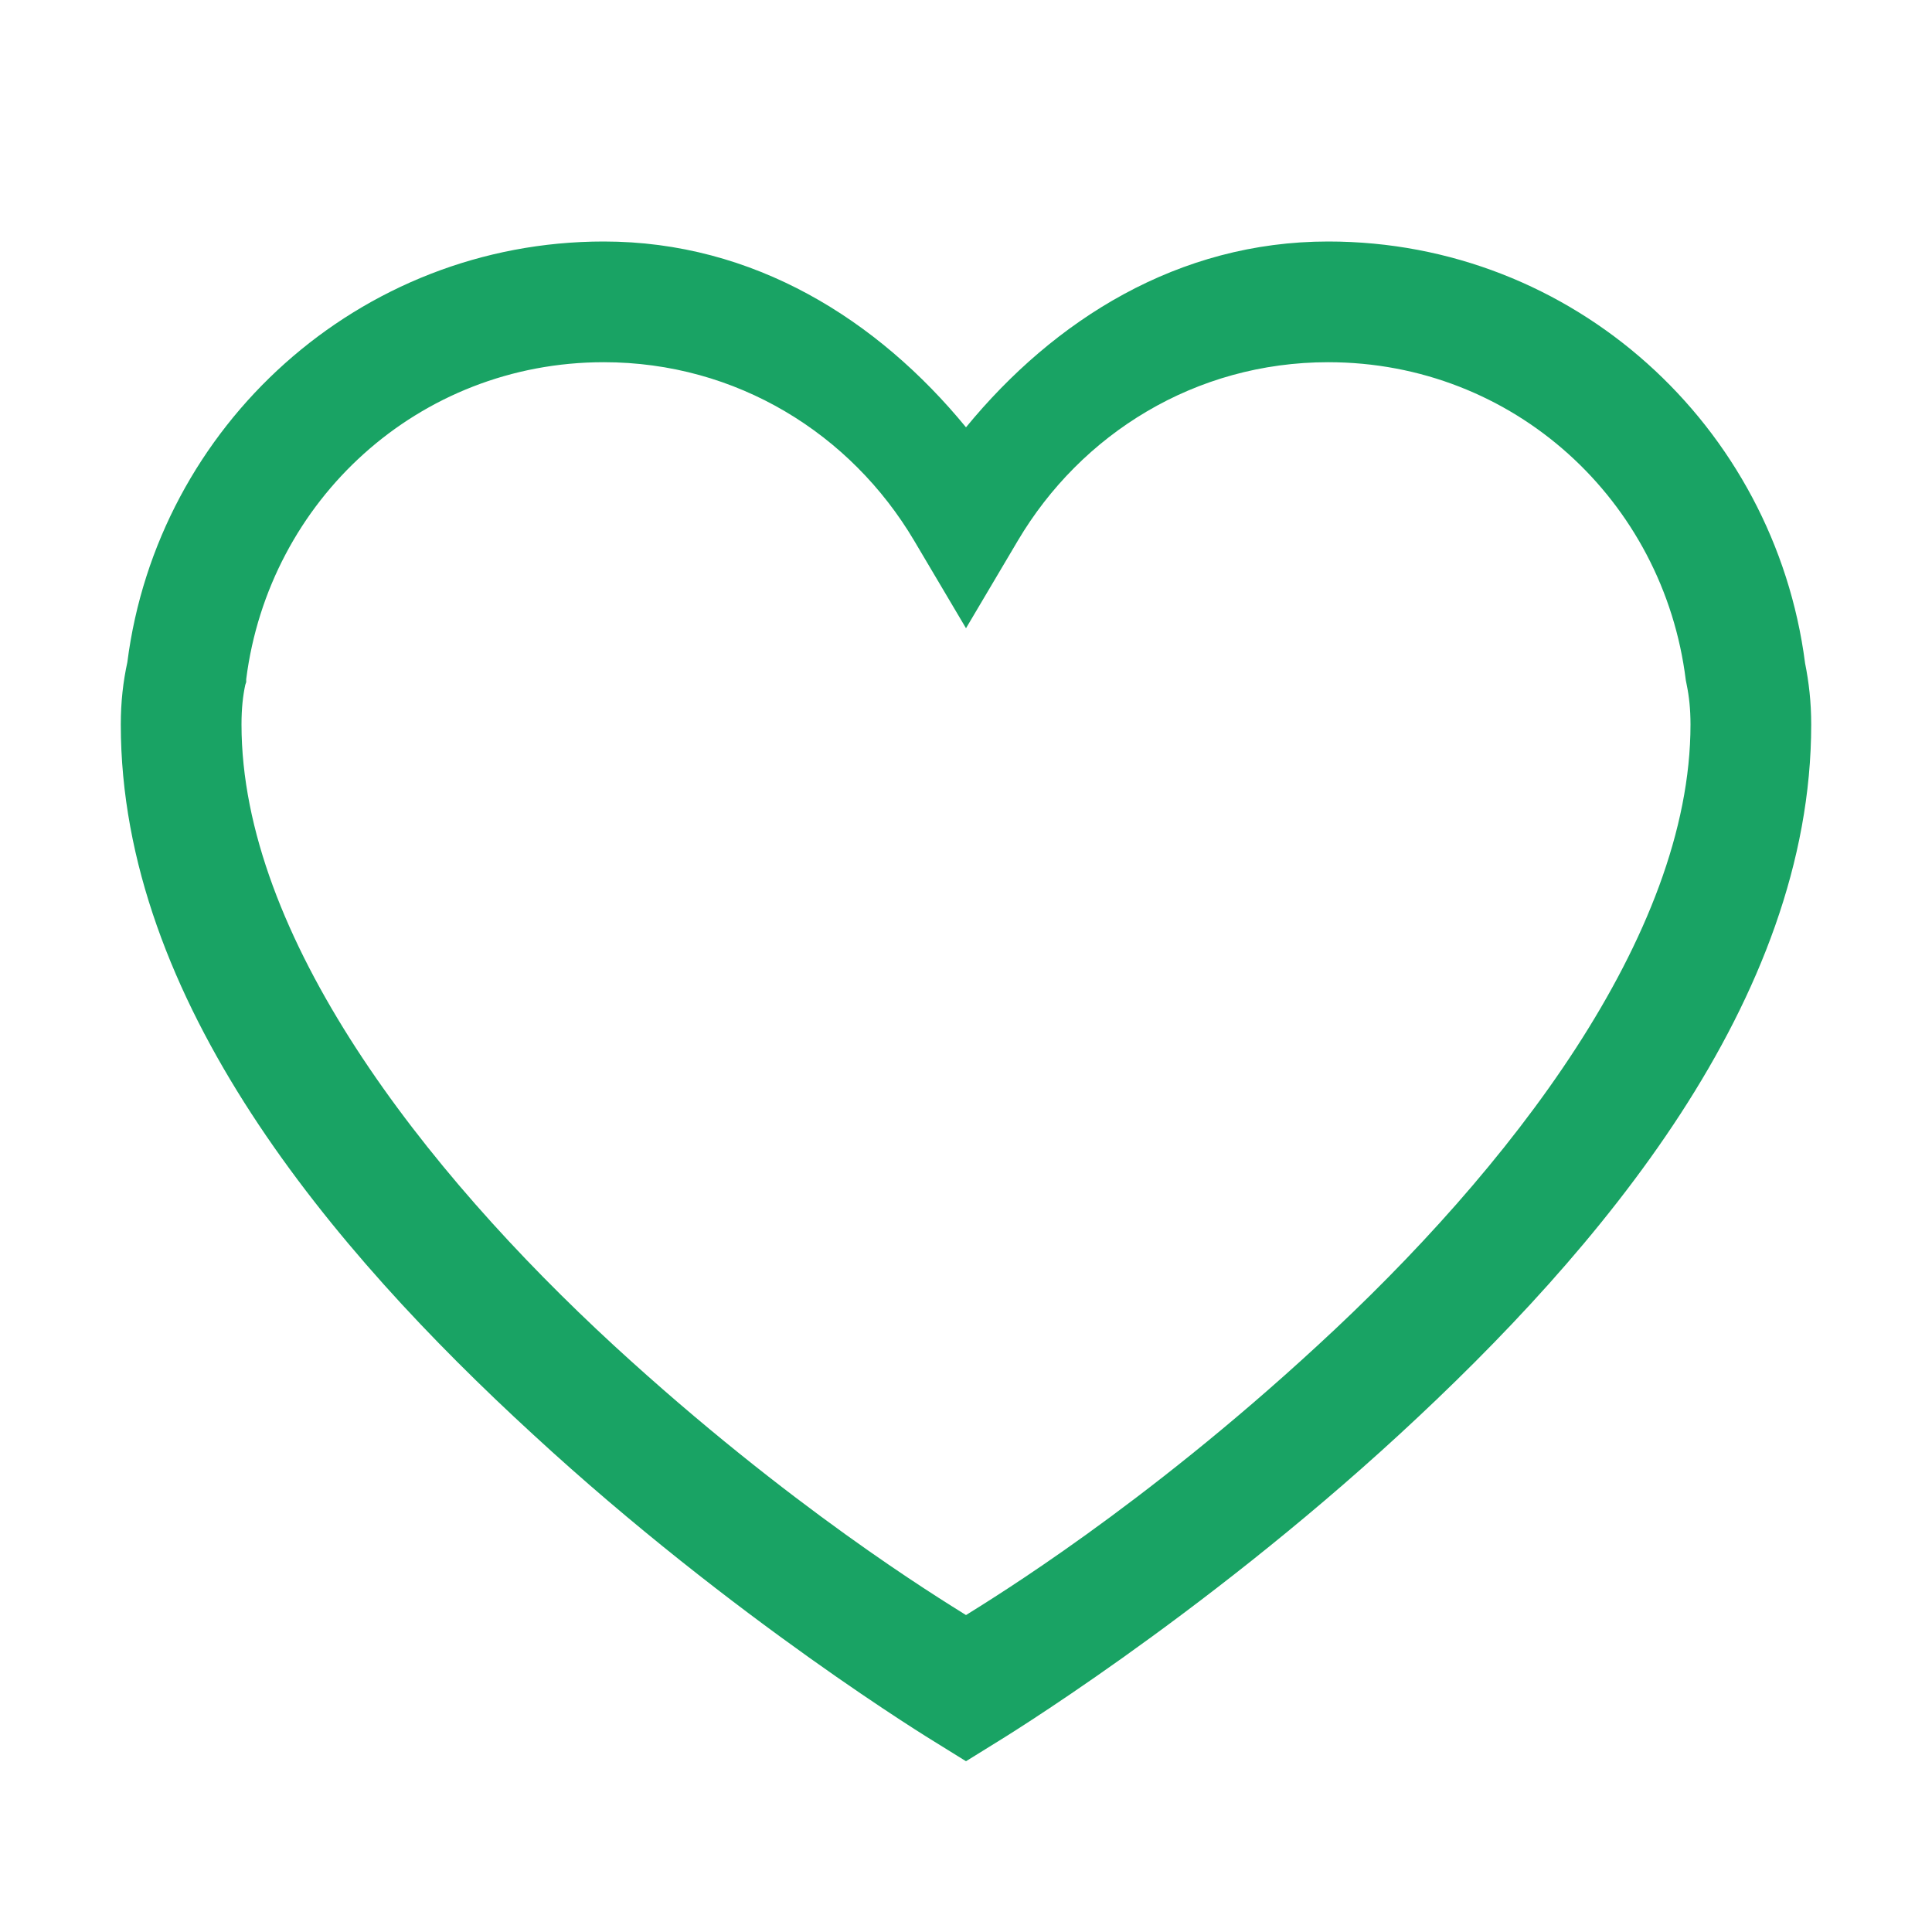 <svg width="23" height="23" viewBox="0 0 23 23" fill="none" xmlns="http://www.w3.org/2000/svg">
<path d="M7.188 2.875C4.273 2.875 1.875 5.071 1.516 7.884C1.466 8.114 1.438 8.355 1.438 8.625C1.438 11.91 3.948 14.875 6.345 17.076C8.737 19.283 11.129 20.737 11.129 20.737L11.5 20.967L11.871 20.737C11.871 20.737 14.263 19.283 16.66 17.076C19.052 14.875 21.562 11.91 21.562 8.625C21.562 8.355 21.534 8.12 21.489 7.895C21.125 5.071 18.732 2.875 15.812 2.875C14.027 2.875 12.55 3.807 11.5 5.087C10.45 3.807 8.973 2.875 7.188 2.875ZM7.188 4.312C8.771 4.312 10.13 5.166 10.882 6.435L11.5 7.479L12.118 6.435C12.87 5.166 14.229 4.312 15.812 4.312C18.019 4.312 19.805 5.958 20.069 8.097L20.08 8.153C20.108 8.288 20.125 8.44 20.125 8.625C20.125 11.141 17.963 13.926 15.683 16.02C13.595 17.946 11.831 19.019 11.5 19.227C11.169 19.019 9.406 17.946 7.311 16.02C5.037 13.926 2.875 11.141 2.875 8.625C2.875 8.434 2.892 8.282 2.92 8.153L2.931 8.12V8.086C3.201 5.958 4.981 4.312 7.188 4.312Z" fill="#19A364"/>
</svg>
